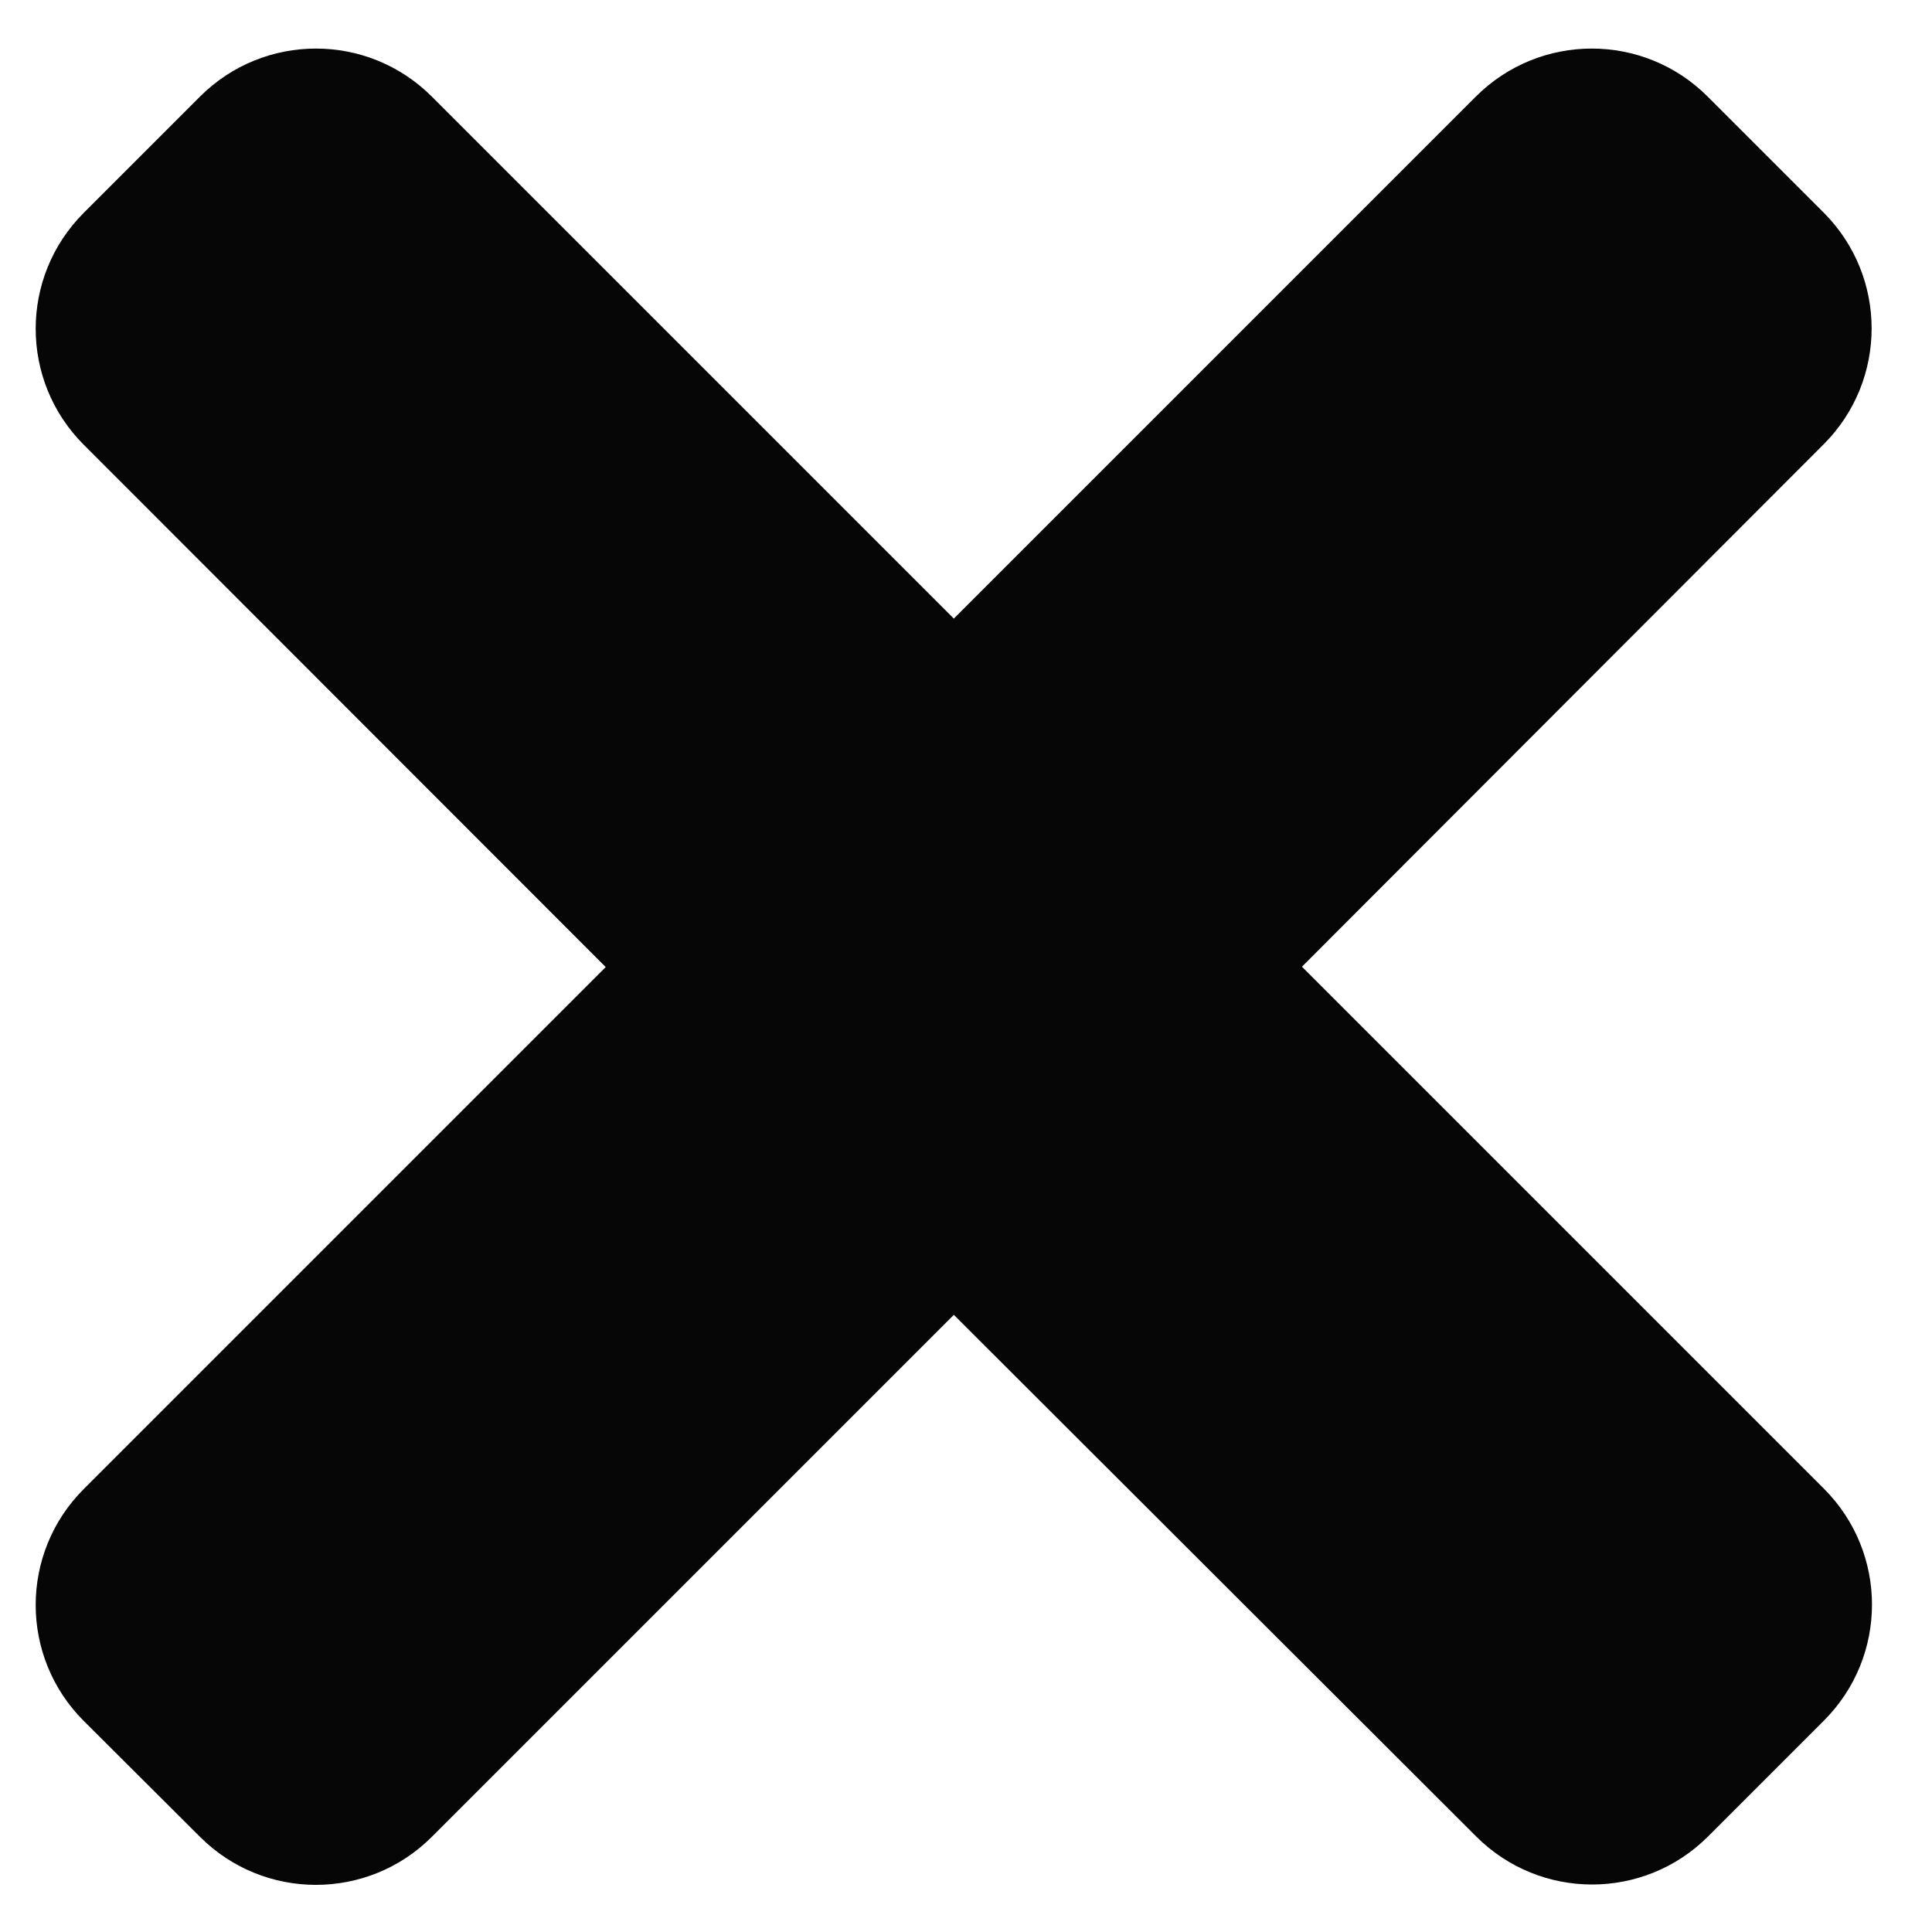 <?xml version="1.0" encoding="utf-8"?>
<!-- Generator: Adobe Illustrator 26.0.1, SVG Export Plug-In . SVG Version: 6.00 Build 0)  -->
<svg version="1.1" id="Warstwa_8" xmlns="http://www.w3.org/2000/svg" xmlns:xlink="http://www.w3.org/1999/xlink" x="0px" y="0px"
	 viewBox="0 0 54 54" style="enable-background:new 0 0 54 54;" xml:space="preserve">
<style type="text/css">
	.st0{fill:#060607;}
</style>
<g>
	<path class="st0" d="M50.98,41.61c1.79,1.79,1.79,4.69,0,6.48l-3.24,3.24c-1.79,1.79-4.69,1.79-6.48,0L26.66,36.75L12.07,51.34
		c-1.79,1.79-4.69,1.79-6.48,0L2.34,48.1c-1.79-1.79-1.79-4.69,0-6.48l14.59-14.59L2.34,12.43c-1.79-1.79-1.79-4.69,0-6.48L5.59,2.7
		c1.79-1.79,4.69-1.79,6.48,0l14.59,14.59L41.25,2.7c1.79-1.79,4.69-1.79,6.48,0l3.24,3.24c1.79,1.79,1.79,4.69,0,6.48L36.39,27.02
		L50.98,41.61z"/>
</g>
</svg>
